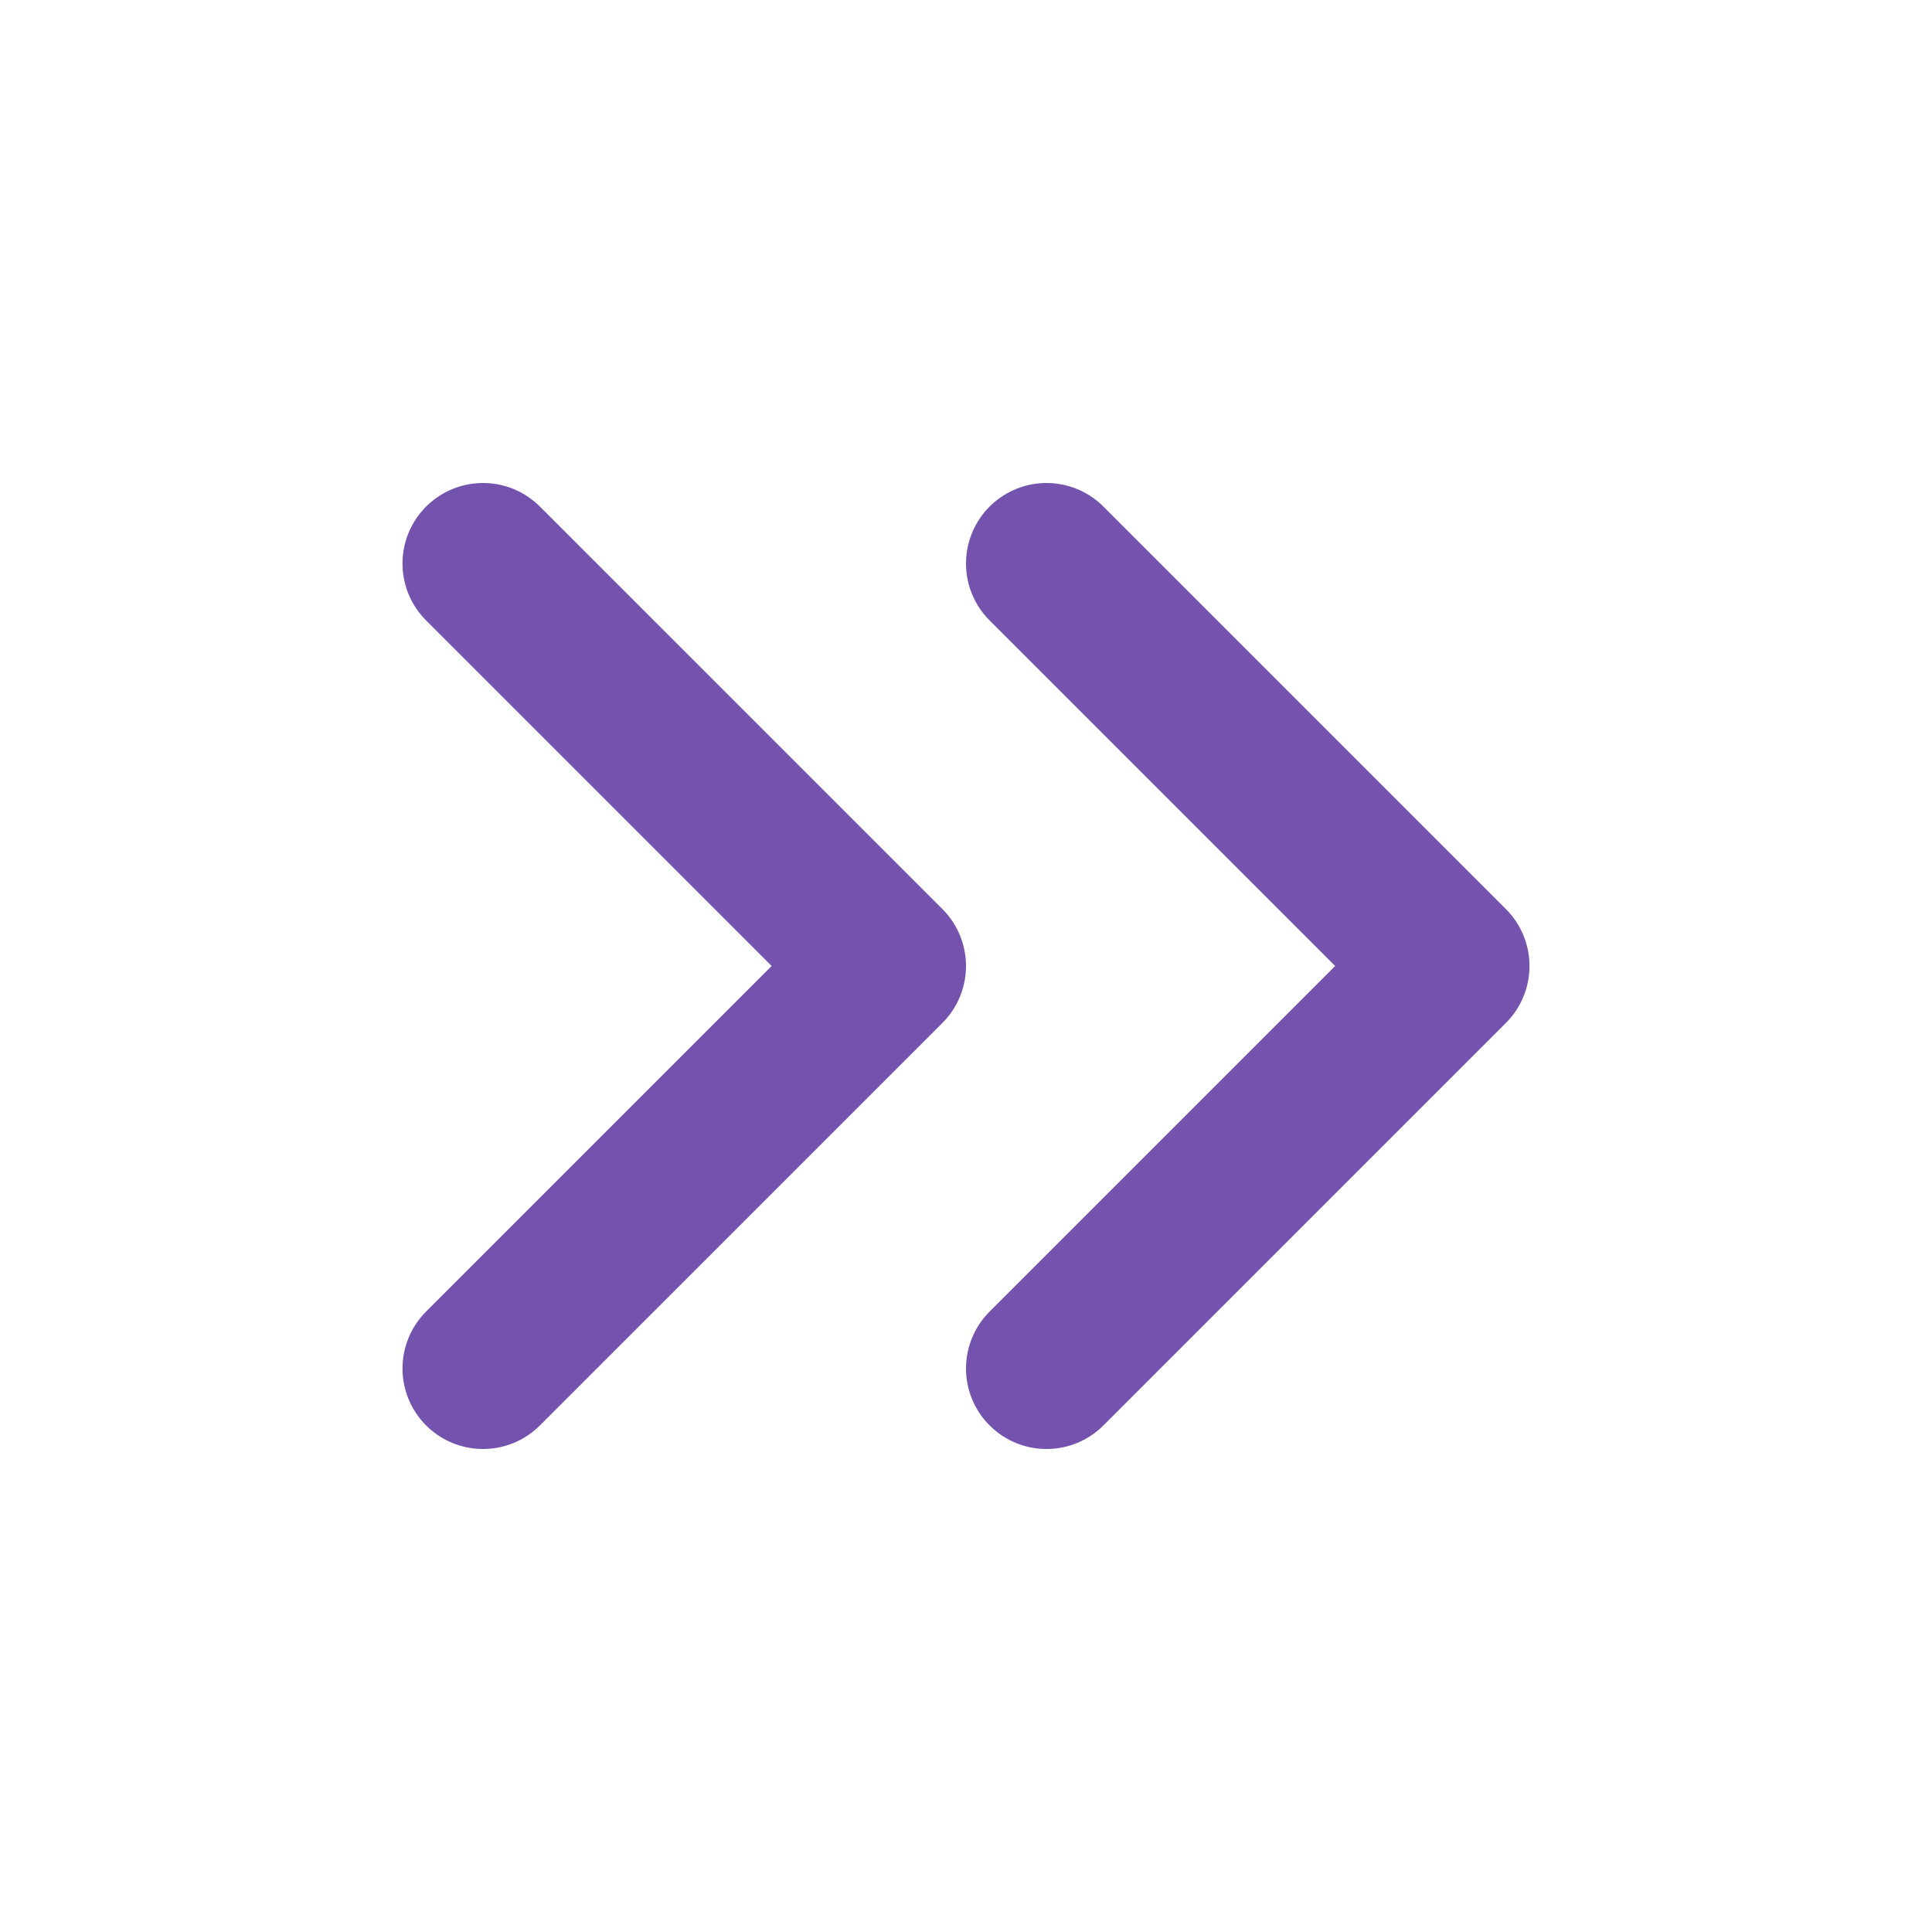 <svg xmlns="http://www.w3.org/2000/svg" width="24" height="24" viewBox="0 0 24 24" fill="none" stroke="#7453ae" stroke-width="2" stroke-linecap="round" stroke-linejoin="round" class="feather feather-chevrons-right"><polyline points="13 17 18 12 13 7"></polyline><polyline points="6 17 11 12 6 7"></polyline></svg>